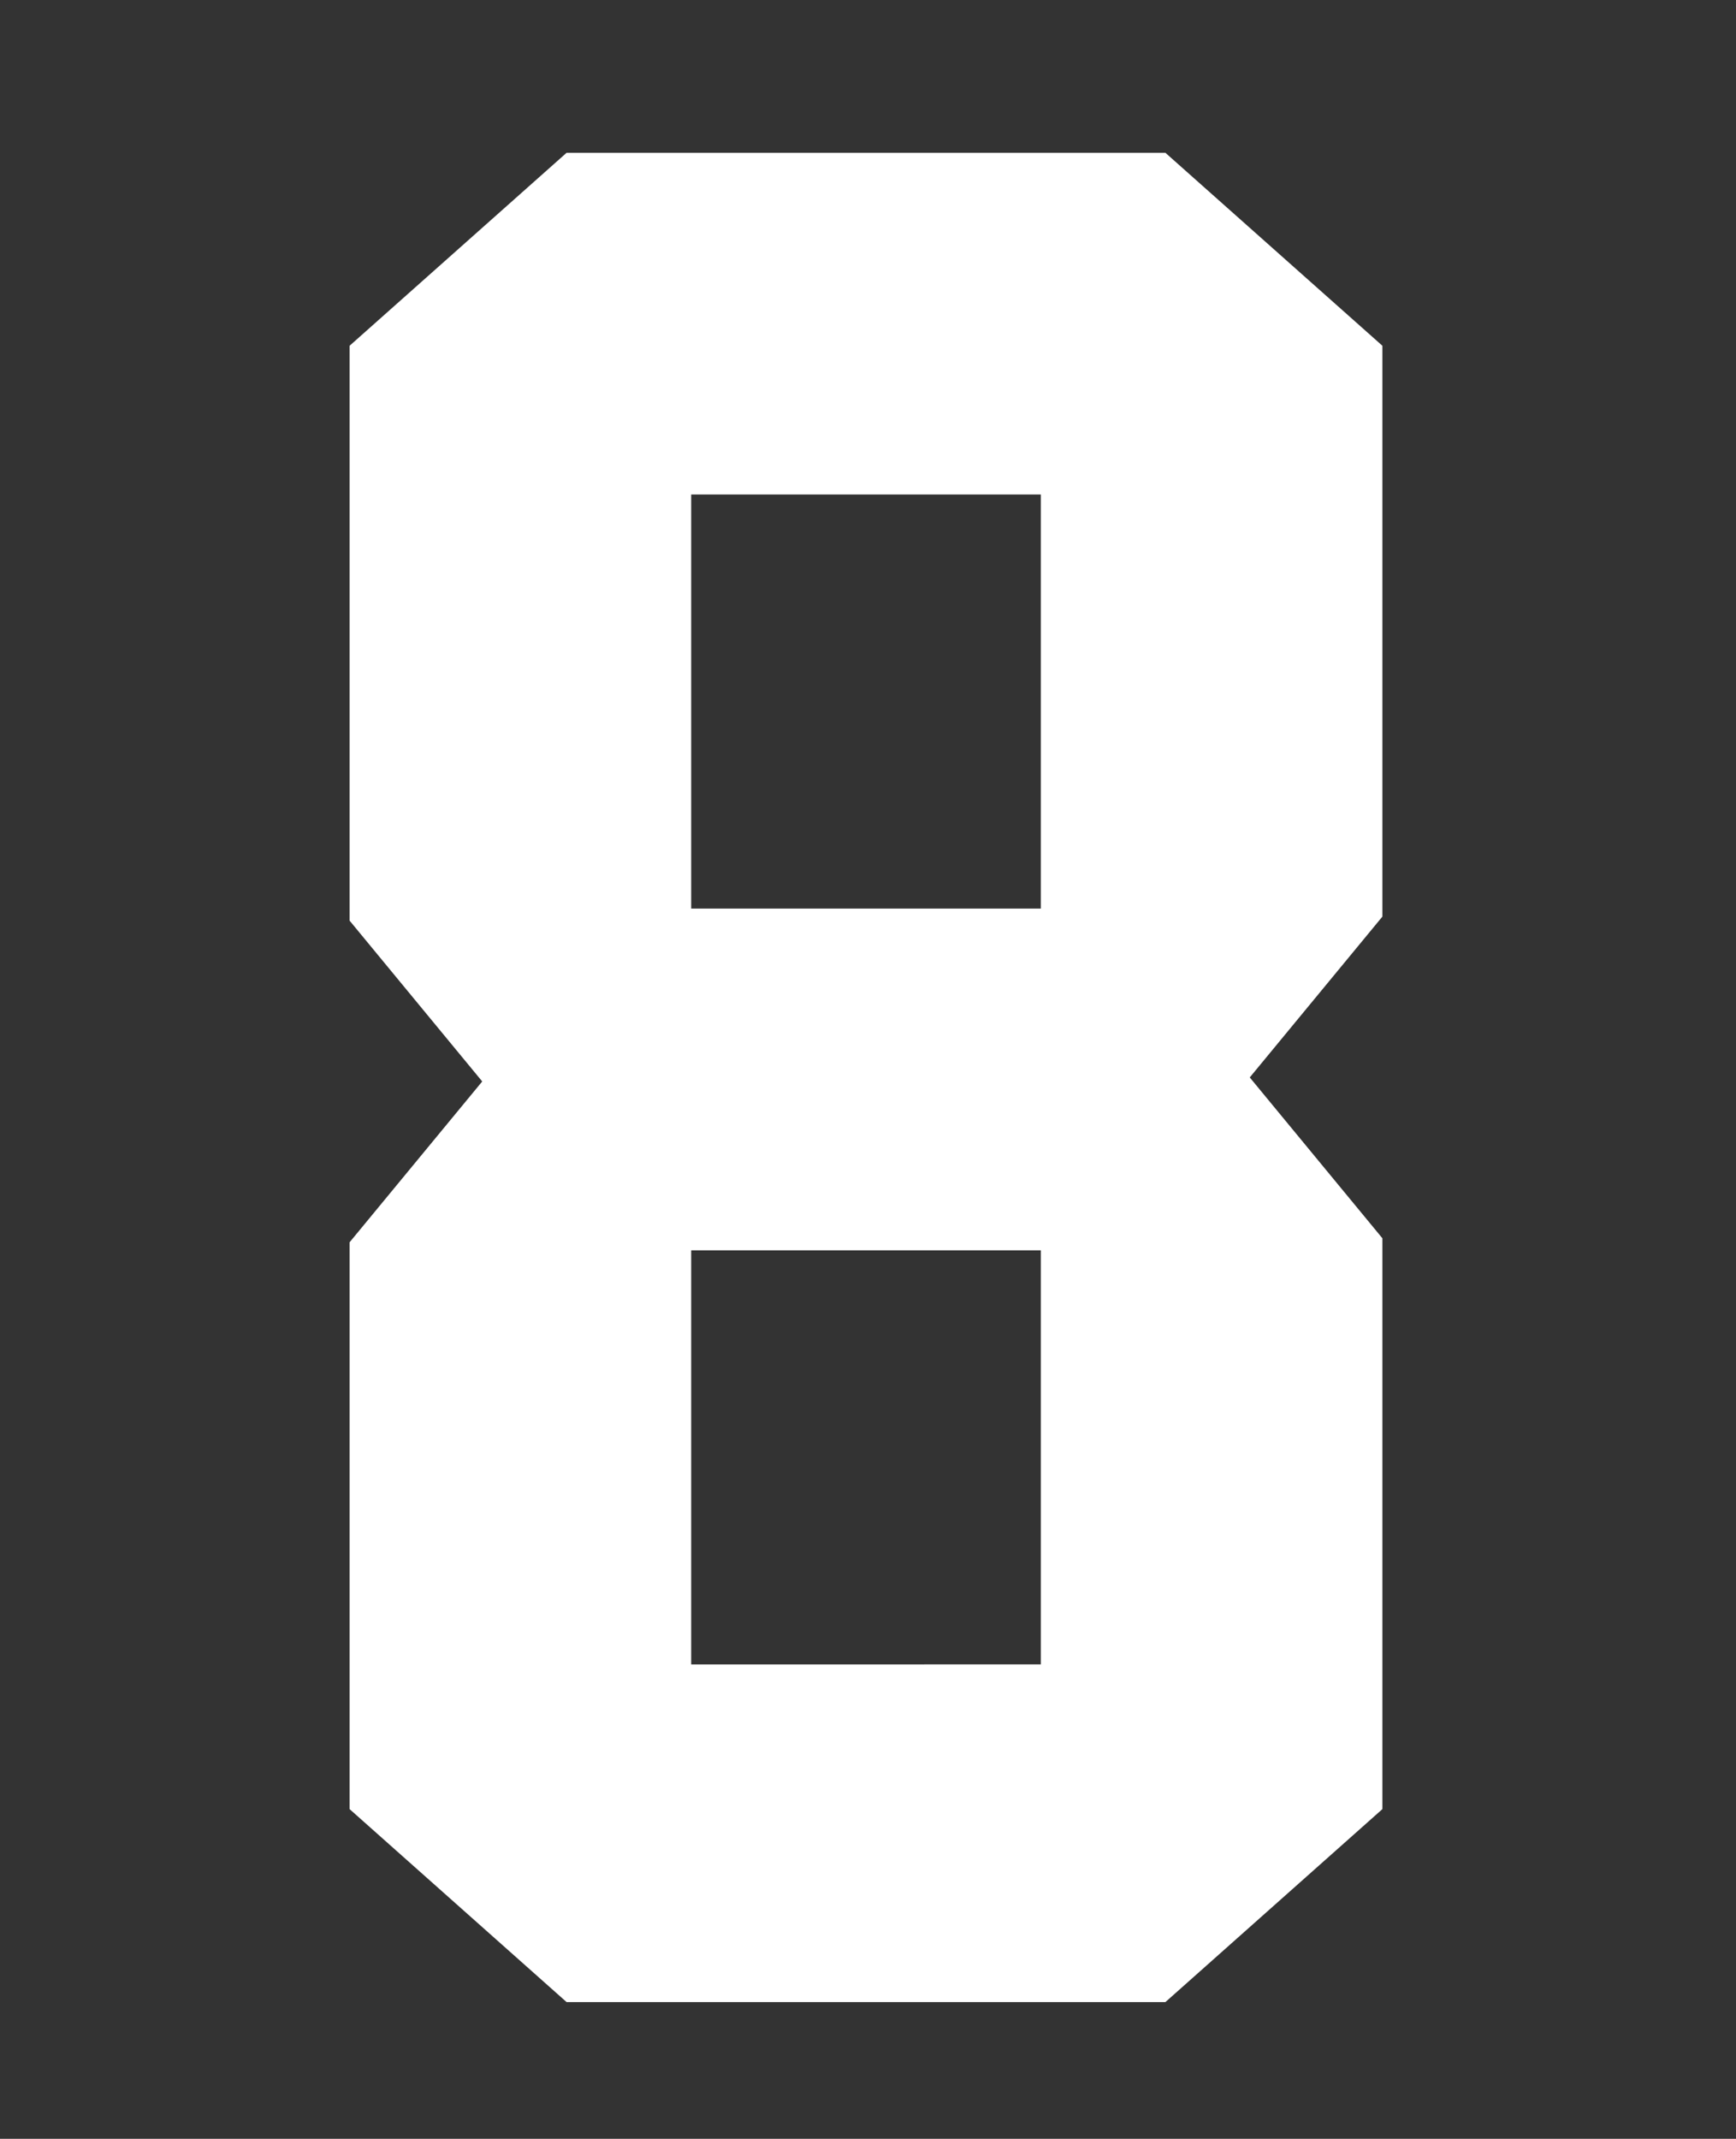 <?xml version="1.0" encoding="utf-8"?>
<!-- Generator: Adobe Illustrator 20.0.0, SVG Export Plug-In . SVG Version: 6.00 Build 0)  -->
<svg version="1.1" id="Layer_1" xmlns="http://www.w3.org/2000/svg" xmlns:xlink="http://www.w3.org/1999/xlink" x="0px" y="0px"
	 viewBox="0 0 43.2 53.2" style="enable-background:new 0 0 43.2 53.2;" xml:space="preserve">
<rect x="0" y="0" width="43.2" height="53.2" fill="#333333" stroke="none"/>
<style type="text/css">
	.st0{enable-background:new    ;}
	.st1{fill:#FFFFFF;}
</style>
<title>pubstick_scorenumber_8</title>
<g class="st0">
	<path class="st1" d="M34.4,45L29,49.8H14.1L8.7,45V30.9l3.3-4l-3.3-4V8.6l5.4-4.8H29l5.4,4.8v14.2l-3.3,4l3.3,4V45z M25.9,22.6
		V12.3h-8.7v10.3H25.9z M25.9,41.3V31.1h-8.7v10.3H25.9z"/>
</g>
</svg>
